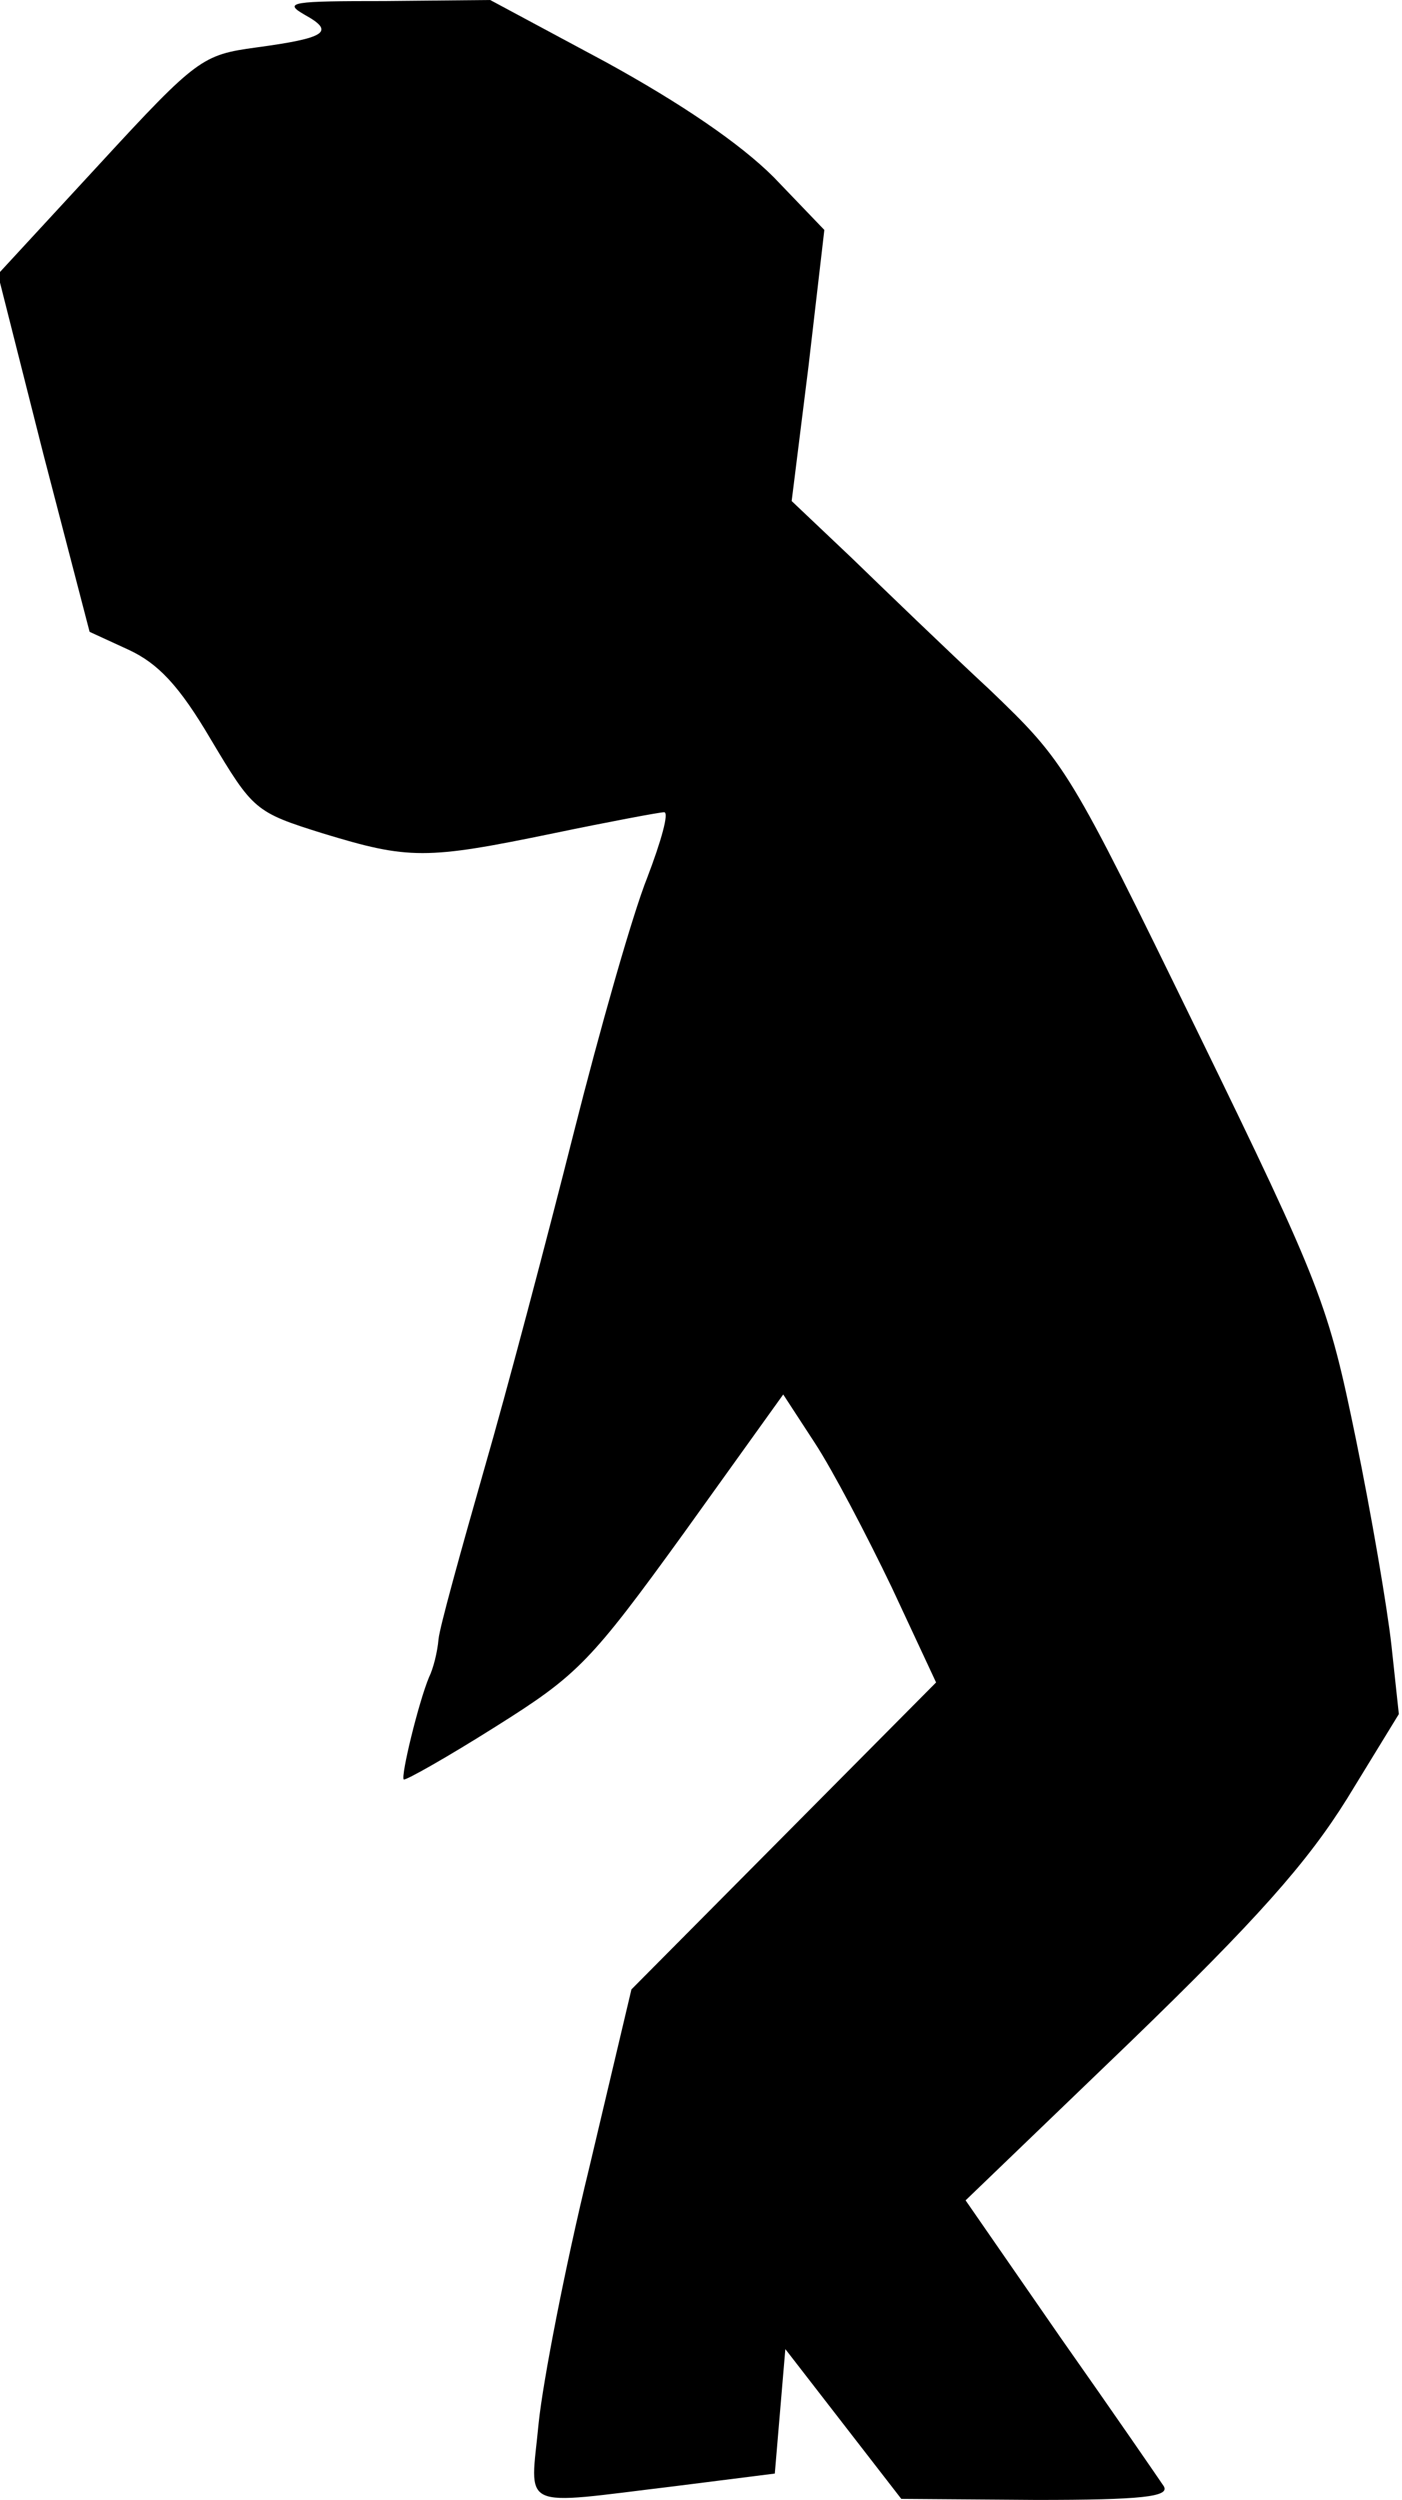 <?xml version="1.0" standalone="no"?>
<!DOCTYPE svg PUBLIC "-//W3C//DTD SVG 20010904//EN"
 "http://www.w3.org/TR/2001/REC-SVG-20010904/DTD/svg10.dtd">
<svg version="1.0" xmlns="http://www.w3.org/2000/svg"
 width="133pt" height="237pt" viewBox="0 0 133 237"
 preserveAspectRatio="xMidYMid meet">
<g transform="translate(0,237) scale(0.1,-0.1)"
fill="#000000" stroke="none">
<path fill="#000000" stroke="none" d="M289 2356 c29 -16 21 -22 -46 -31 -51
-7 -56 -10 -149 -111 l-96 -104 43 -170 44 -169 37 -17 c28 -13 48 -34 78 -85
40 -67 42 -69 106 -89 82 -25 98 -25 219 0 53 11 101 20 105 20 5 0 -3 -28
-16 -62 -14 -35 -45 -144 -70 -243 -25 -99 -63 -243 -85 -319 -22 -77 -42
-149 -43 -160 -1 -12 -5 -28 -9 -36 -10 -24 -27 -94 -24 -97 2 -1 41 21 87 50
78 49 90 61 179 184 l94 131 30 -46 c17 -26 49 -87 73 -137 l42 -90 -144 -145
-145 -146 -40 -169 c-23 -94 -44 -203 -48 -242 -8 -84 -21 -78 129 -60 l95 12
5 59 5 59 55 -71 55 -71 128 -1 c100 0 127 3 121 13 -4 6 -48 70 -98 141 l-90
130 156 150 c120 116 168 170 206 231 l49 80 -7 65 c-4 36 -19 124 -34 197
-26 126 -32 143 -150 385 -122 250 -125 255 -197 324 -41 38 -100 95 -131 125
l-57 54 16 128 15 129 -48 50 c-32 32 -88 70 -159 109 l-110 59 -100 -1 c-88
0 -97 -1 -76 -13z"/>
</g>
</svg>
